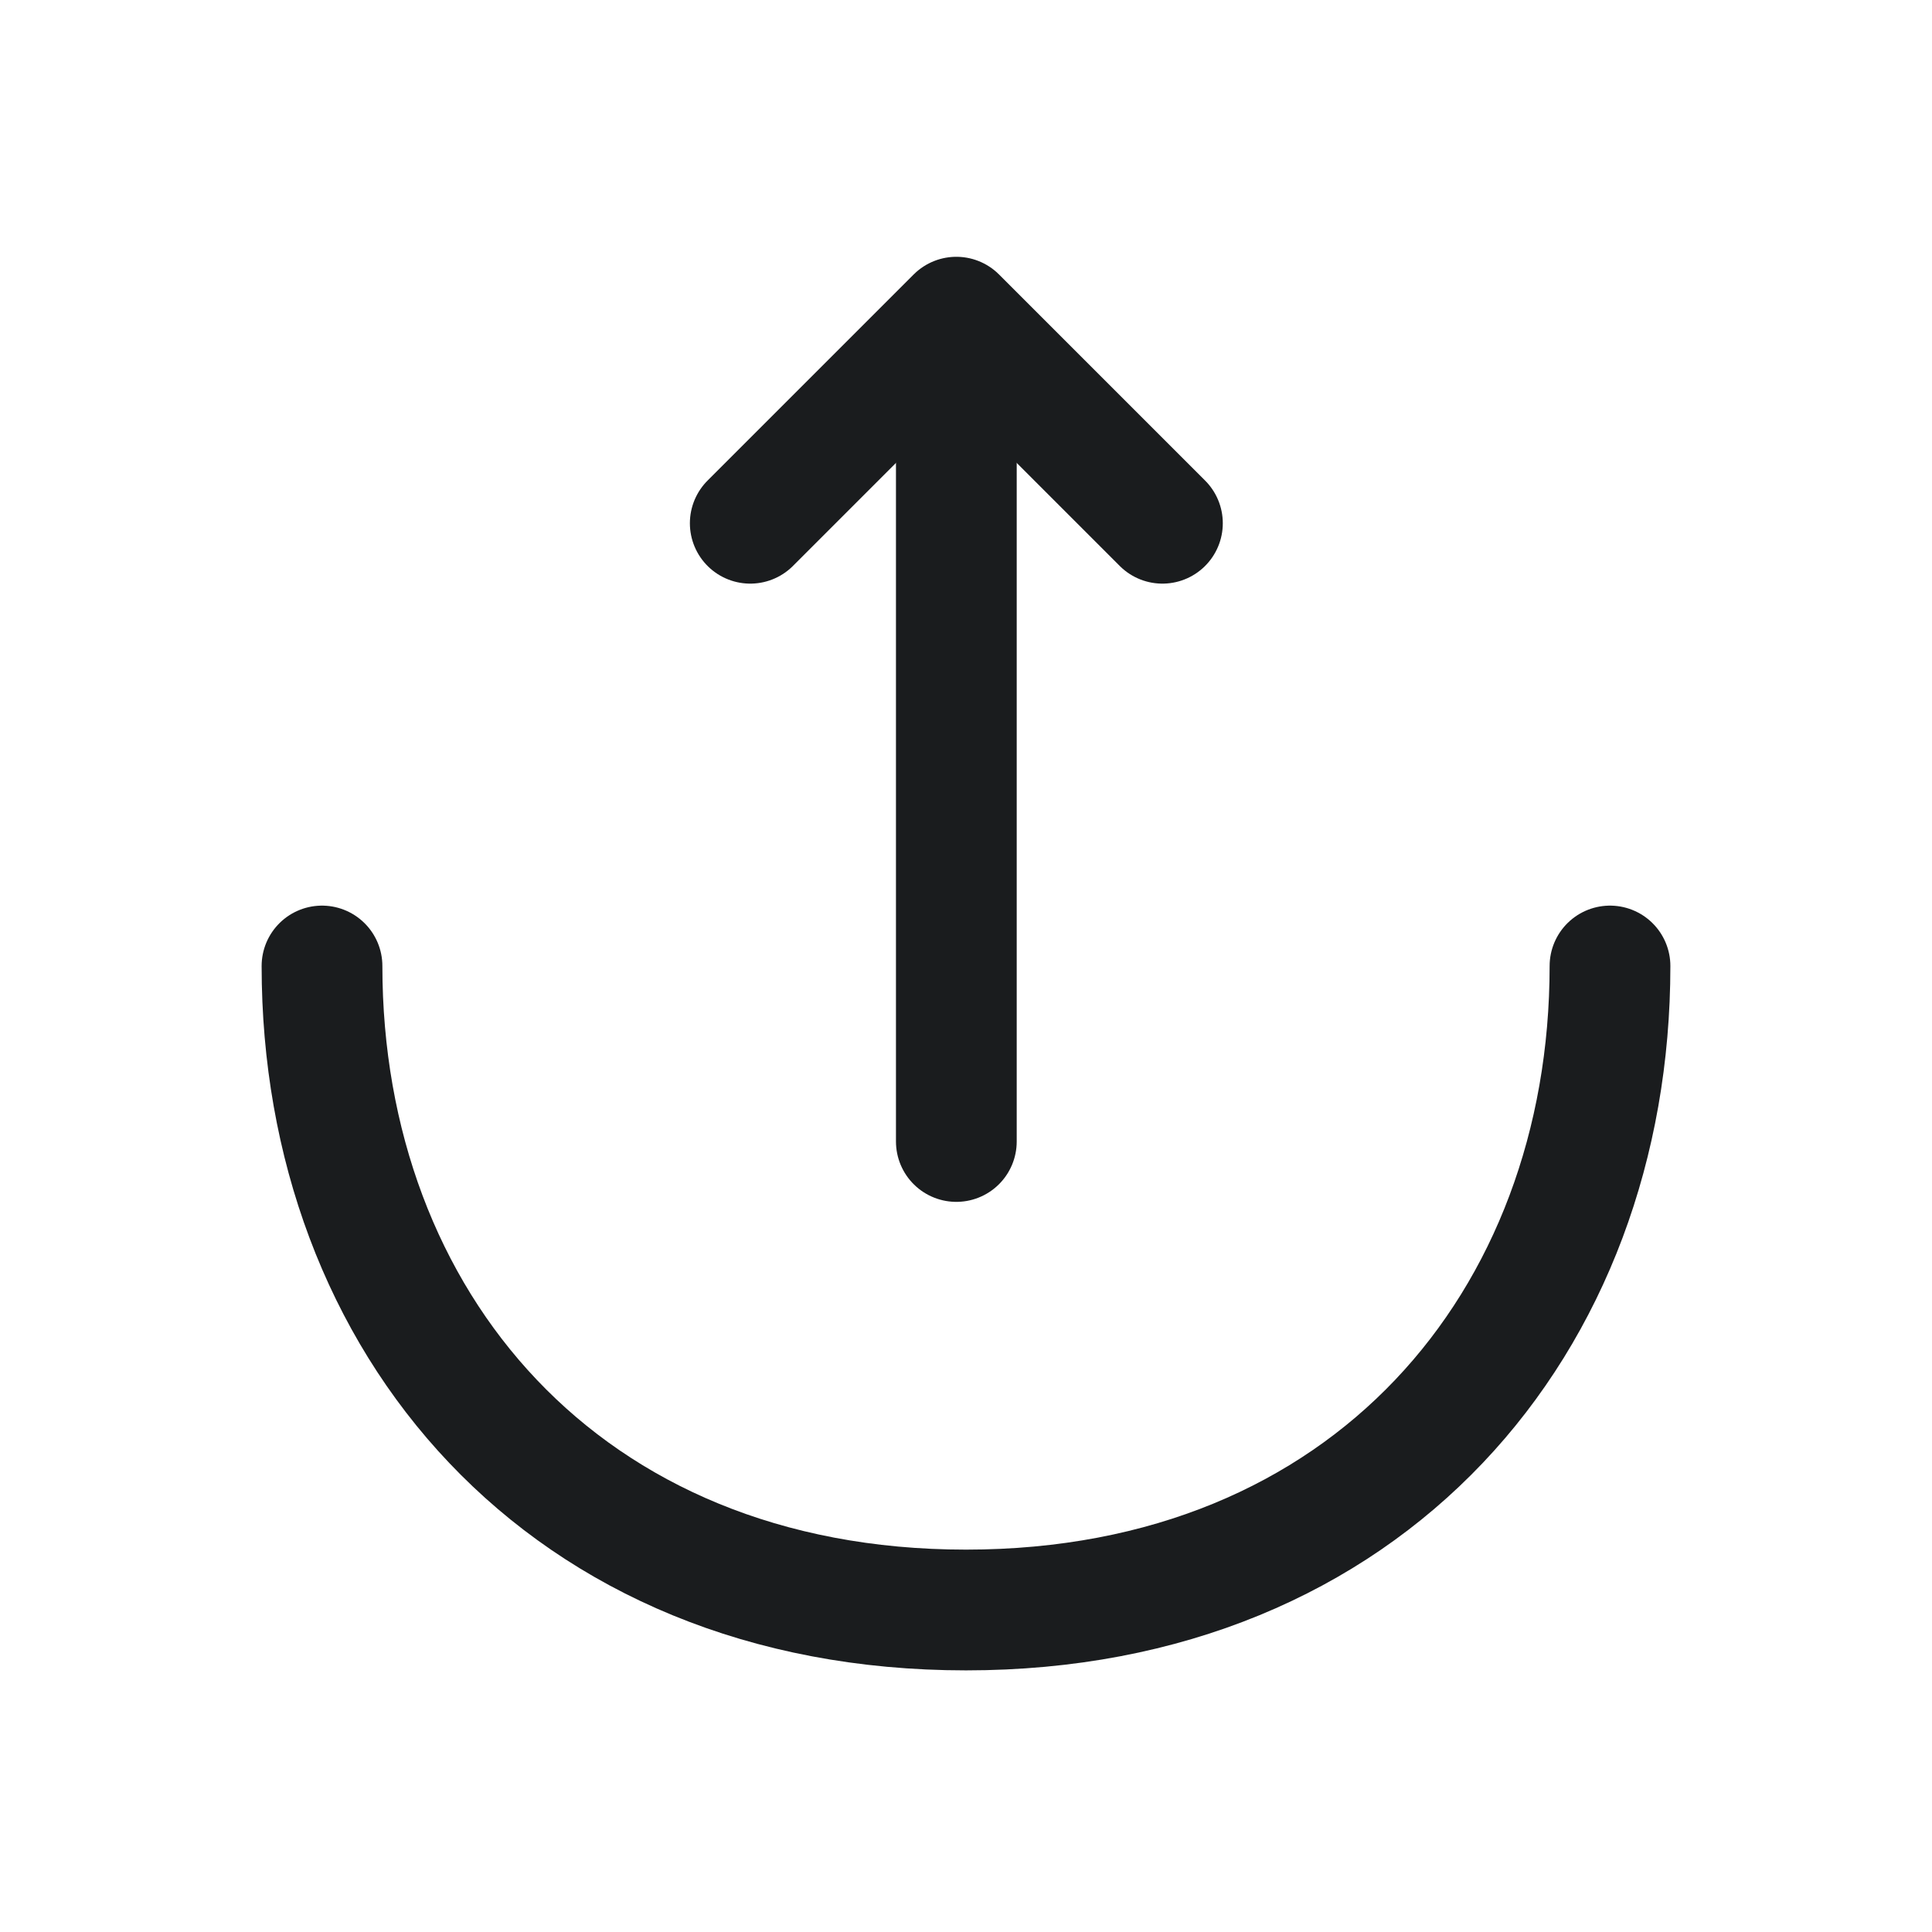 <svg width="24" height="24" viewBox="0 0 24 24" fill="none" xmlns="http://www.w3.org/2000/svg">
<g id="vuesax/linear/export">
<g id="export">
<path id="Vector" d="M9.32 6.5L11.88 3.94L14.44 6.5" stroke="#1A1C1E" stroke-width="1.5" stroke-miterlimit="10" stroke-linecap="round" stroke-linejoin="round"/>
<path id="Vector_2" d="M11.88 14.18V4.01" stroke="#1A1C1E" stroke-width="1.5" stroke-miterlimit="10" stroke-linecap="round" stroke-linejoin="round"/>
<path id="Vector_3" d="M4 12C4 16.42 7 20 12 20C17 20 20 16.42 20 12" stroke="#1A1C1E" stroke-width="1.5" stroke-miterlimit="10" stroke-linecap="round" stroke-linejoin="round"/>
</g>
</g>
</svg>
